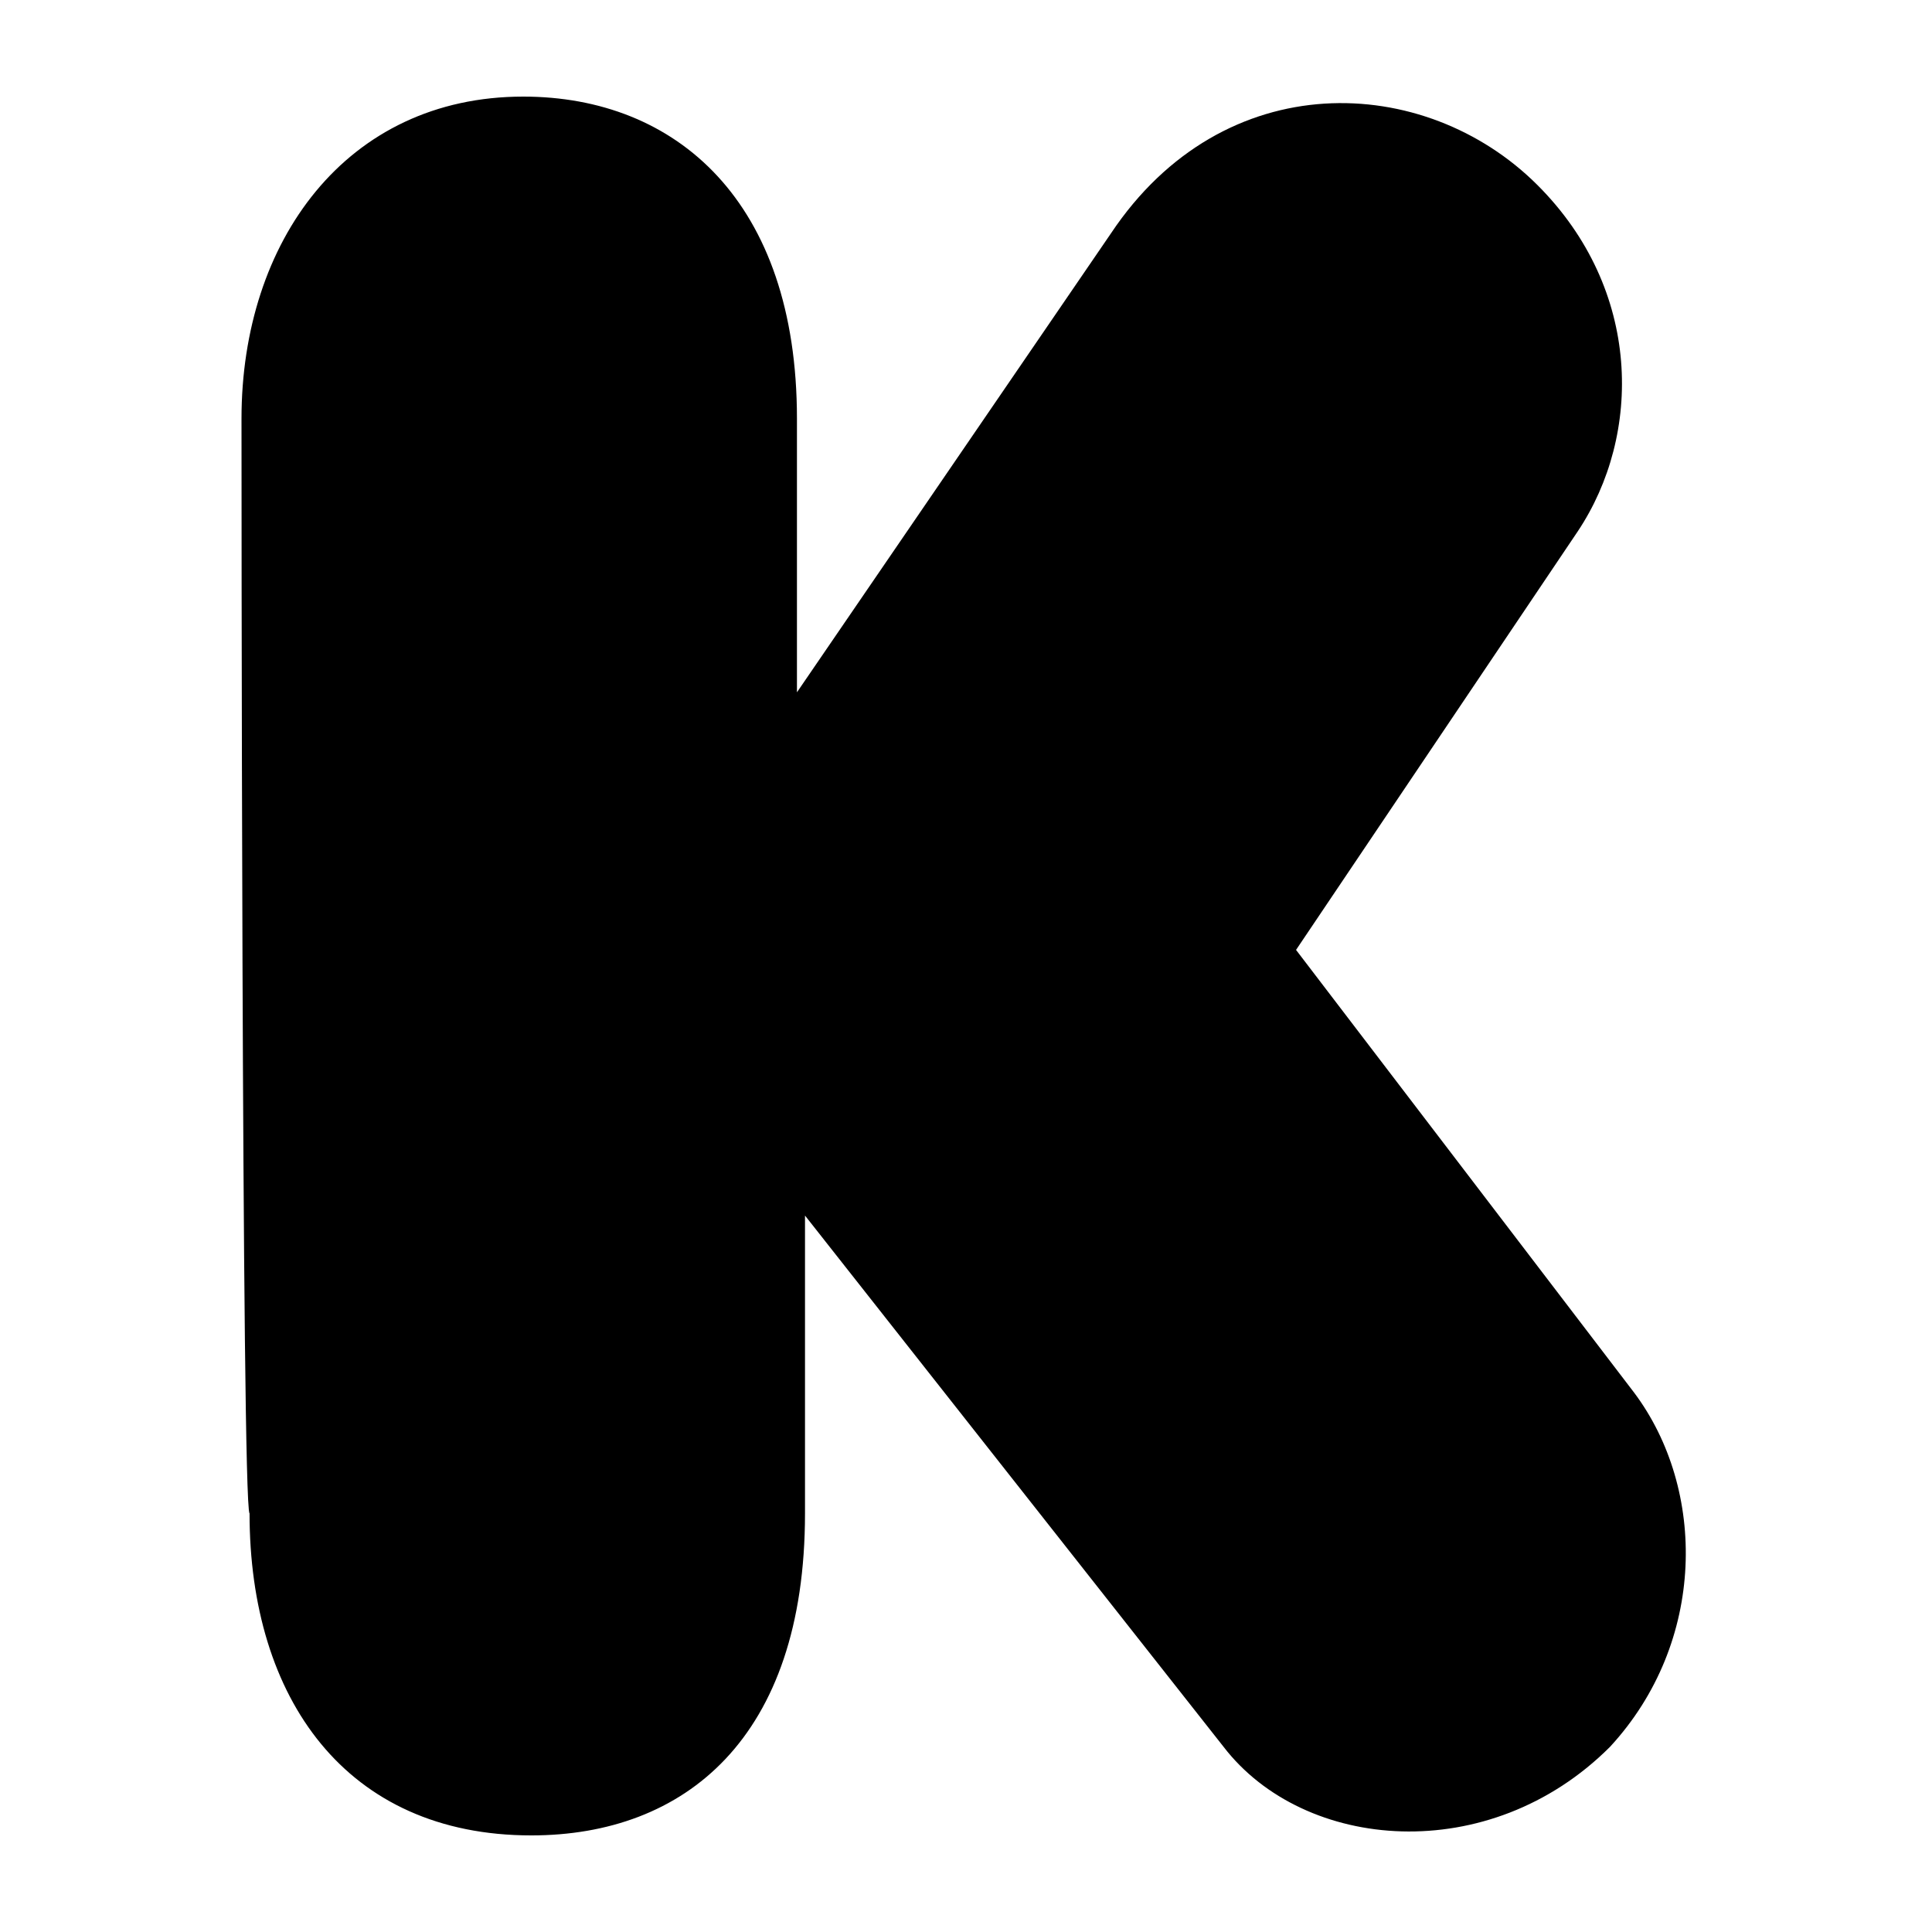<svg xmlns="http://www.w3.org/2000/svg" xml:space="preserve" viewBox="0 0 24 24"><path d="M3 5.2c0-2.2 1.3-4 3.5-4 1.9 0 3.4 1.3 3.4 4v3.4l3.9-5.7c1.4-2.1 3.9-2 5.3-.6 1.3 1.3 1.3 3.1.5 4.3l-3.5 5.2 4.2 5.5c.9 1.2.9 3.1-.3 4.4-1.5 1.5-3.8 1.3-4.8 0L10 15.1v3.7c0 2.8-1.5 4-3.4 4-2.3 0-3.5-1.7-3.5-4C3 18.7 3 5.2 3 5.2"/></svg>